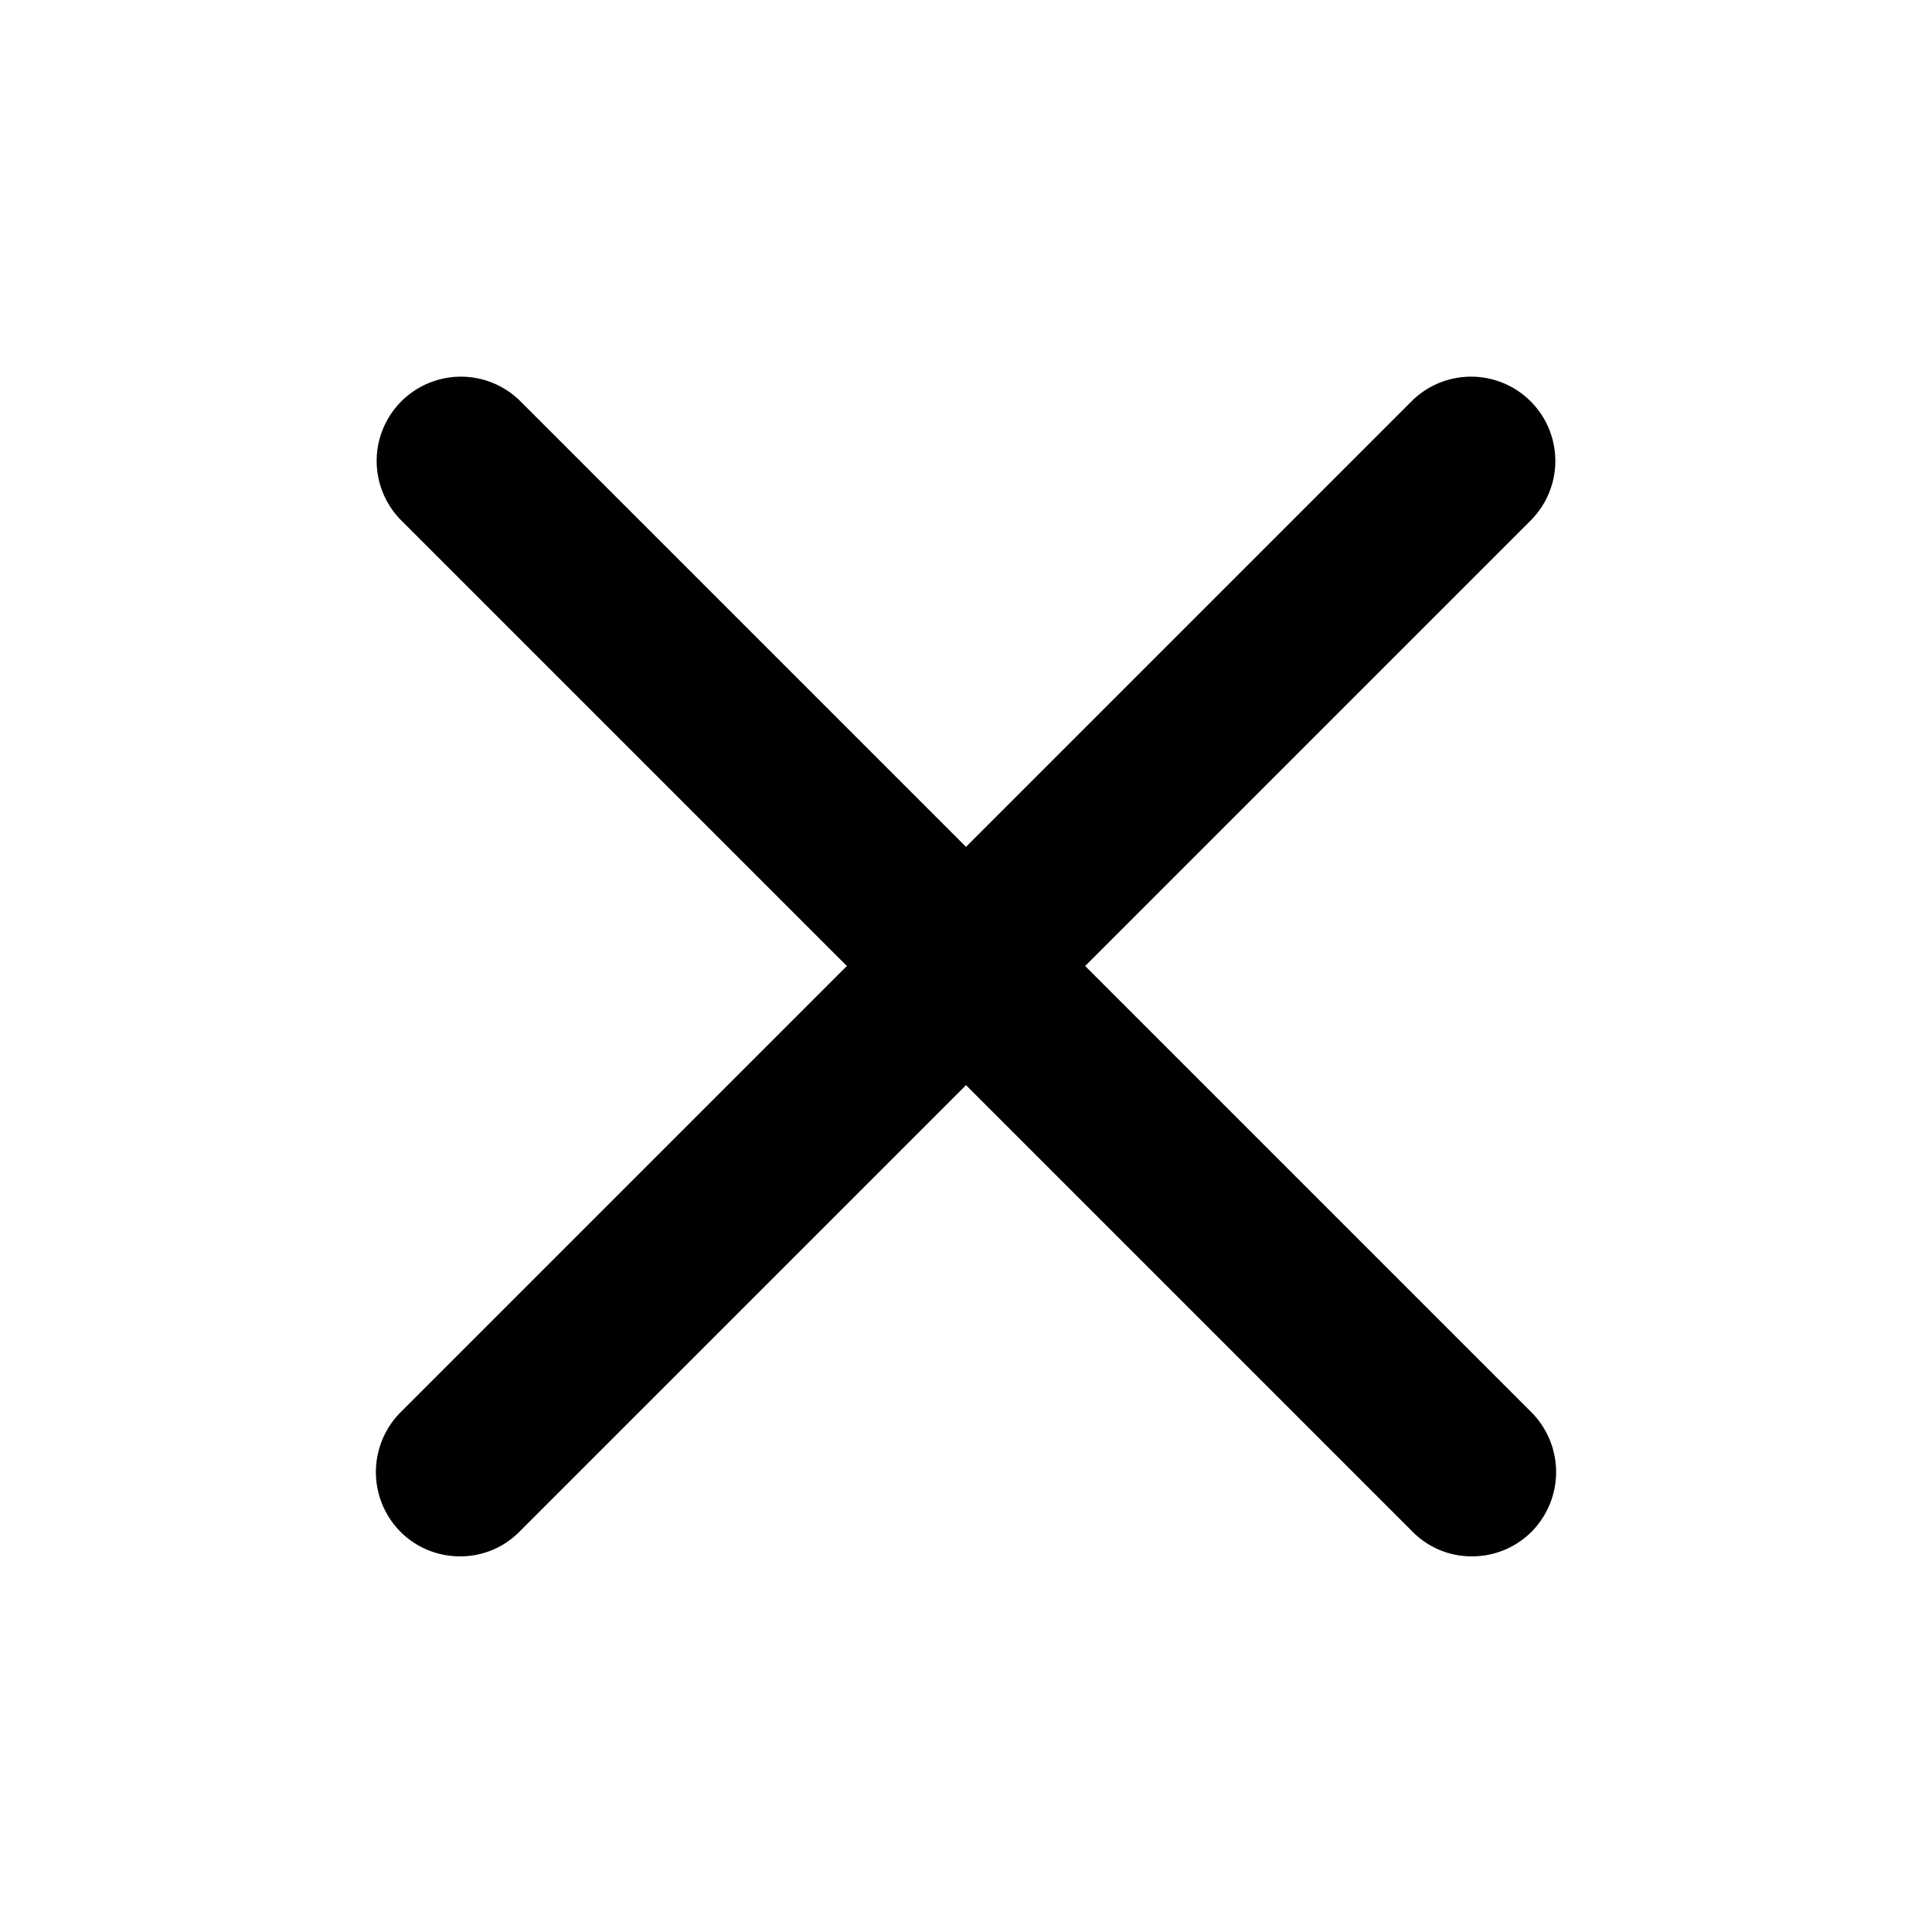 <?xml version="1.0" standalone="no"?><!DOCTYPE svg PUBLIC "-//W3C//DTD SVG 1.1//EN" "http://www.w3.org/Graphics/SVG/1.1/DTD/svg11.dtd"><svg class="icon" width="200px" height="200.00px" viewBox="0 0 1024 1024" version="1.1" xmlns="http://www.w3.org/2000/svg"><path d="M575.147 512l236.658-236.658a44.658 44.658 0 0 0-63.147-63.147L512 448.853 275.342 212.196a44.658 44.658 0 0 0-63.147 63.147L448.853 512l-236.658 236.658a44.942 44.942 0 0 0 0 63.147 44.373 44.373 0 0 0 31.573 13.084 43.804 43.804 0 0 0 31.573-13.084L512 575.147l236.658 236.658a43.804 43.804 0 0 0 31.573 13.084 44.373 44.373 0 0 0 31.573-13.084 44.942 44.942 0 0 0 0-63.147z" /></svg>